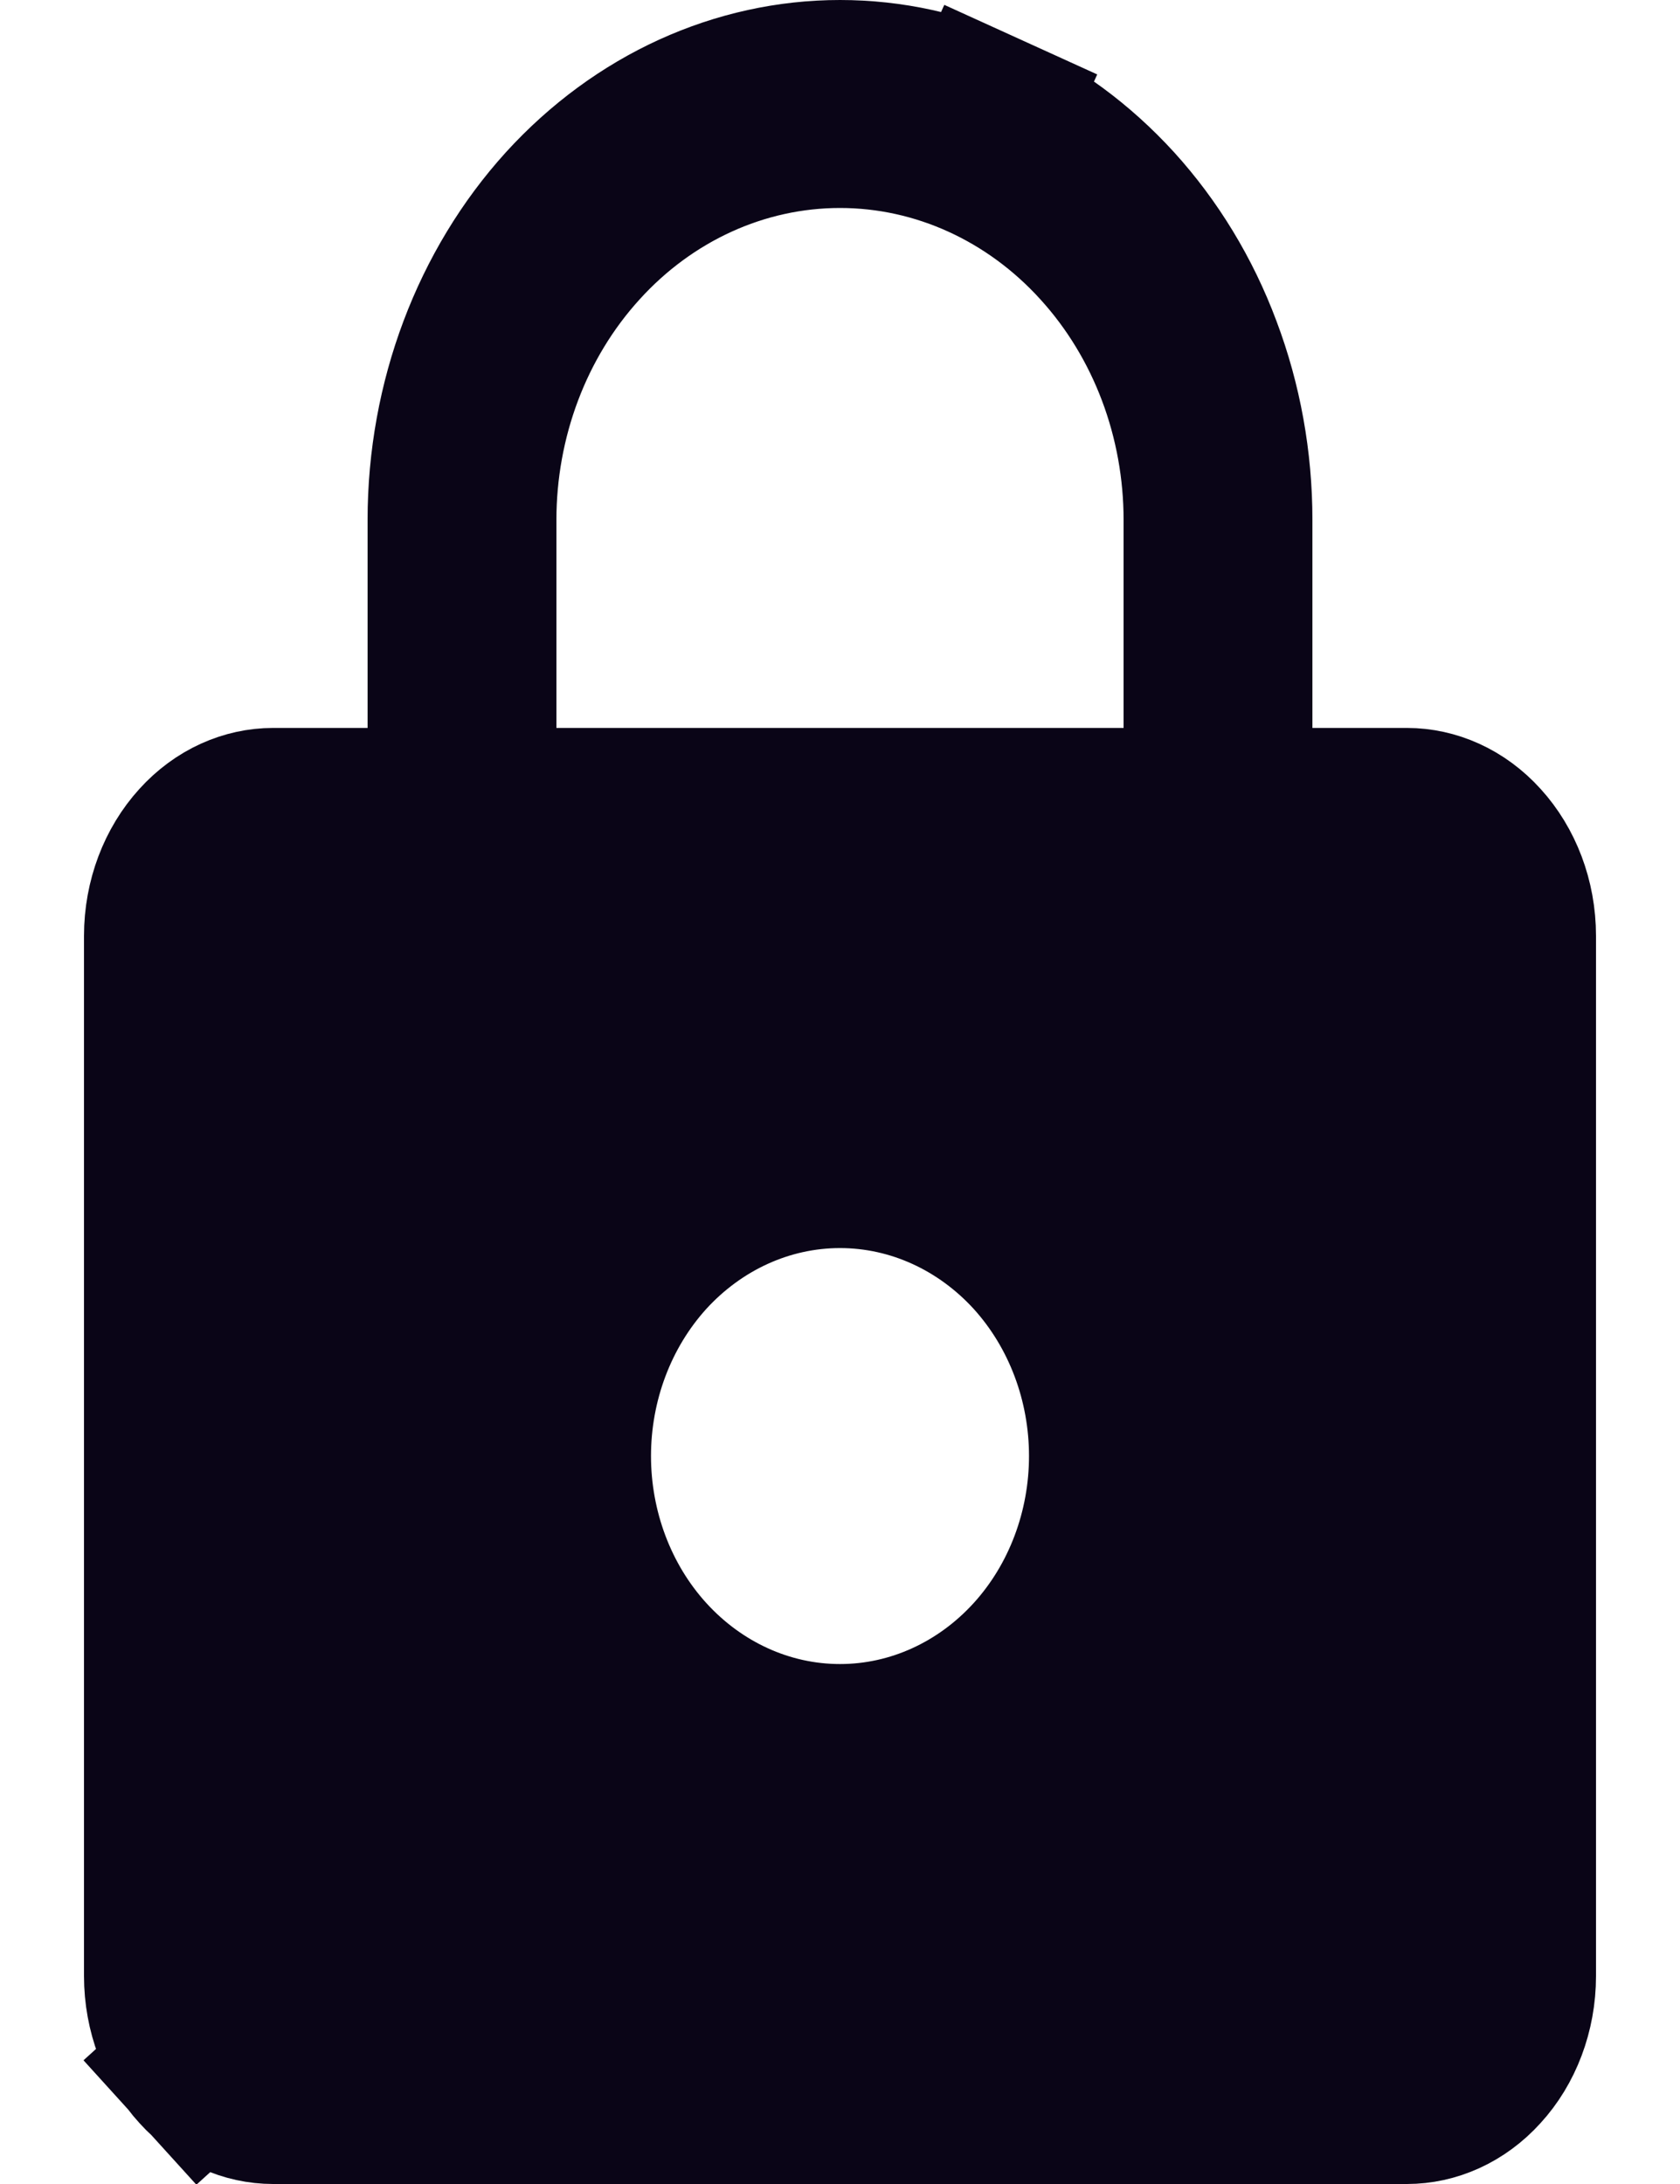 <svg width="10" height="13" viewBox="0 0 10 13" fill="none" xmlns="http://www.w3.org/2000/svg">
<path d="M2.188 4.833H2.688V4.333V3.095C2.688 2.392 2.942 1.727 3.381 1.243C3.82 0.761 4.403 0.5 5 0.5C5.297 0.5 5.592 0.564 5.869 0.691L6.076 0.236L5.869 0.691C6.146 0.817 6.401 1.004 6.619 1.243C6.836 1.482 7.011 1.768 7.13 2.087C7.25 2.405 7.312 2.748 7.312 3.095V4.333V4.833H7.812H8.375C8.524 4.833 8.679 4.898 8.8 5.032C8.924 5.168 9 5.361 9 5.571V11.762C9 11.972 8.924 12.166 8.8 12.301C8.679 12.435 8.524 12.5 8.375 12.5H1.625C1.476 12.5 1.321 12.435 1.2 12.301L0.833 12.634L1.2 12.301C1.076 12.166 1 11.972 1 11.762V5.571C1 5.361 1.076 5.168 1.2 5.032C1.321 4.898 1.476 4.833 1.625 4.833H2.188ZM2.812 4.333V4.833H3.312H6.688H7.188V4.333V3.095C7.188 2.485 6.968 1.891 6.563 1.446L6.193 1.782L6.563 1.446C6.158 0.999 5.596 0.738 5 0.738C4.404 0.738 3.842 0.999 3.437 1.446C3.032 1.891 2.812 2.485 2.812 3.095V4.333ZM5 10.405C5.447 10.405 5.865 10.209 6.166 9.878C6.464 9.55 6.625 9.113 6.625 8.667C6.625 8.22 6.464 7.784 6.166 7.455C5.865 7.125 5.447 6.929 5 6.929C4.553 6.929 4.135 7.125 3.834 7.455C3.536 7.784 3.375 8.22 3.375 8.667C3.375 9.113 3.536 9.55 3.834 9.878C4.135 10.209 4.553 10.405 5 10.405Z" fill="#0A0517" stroke="#0A0517"/>
</svg>
